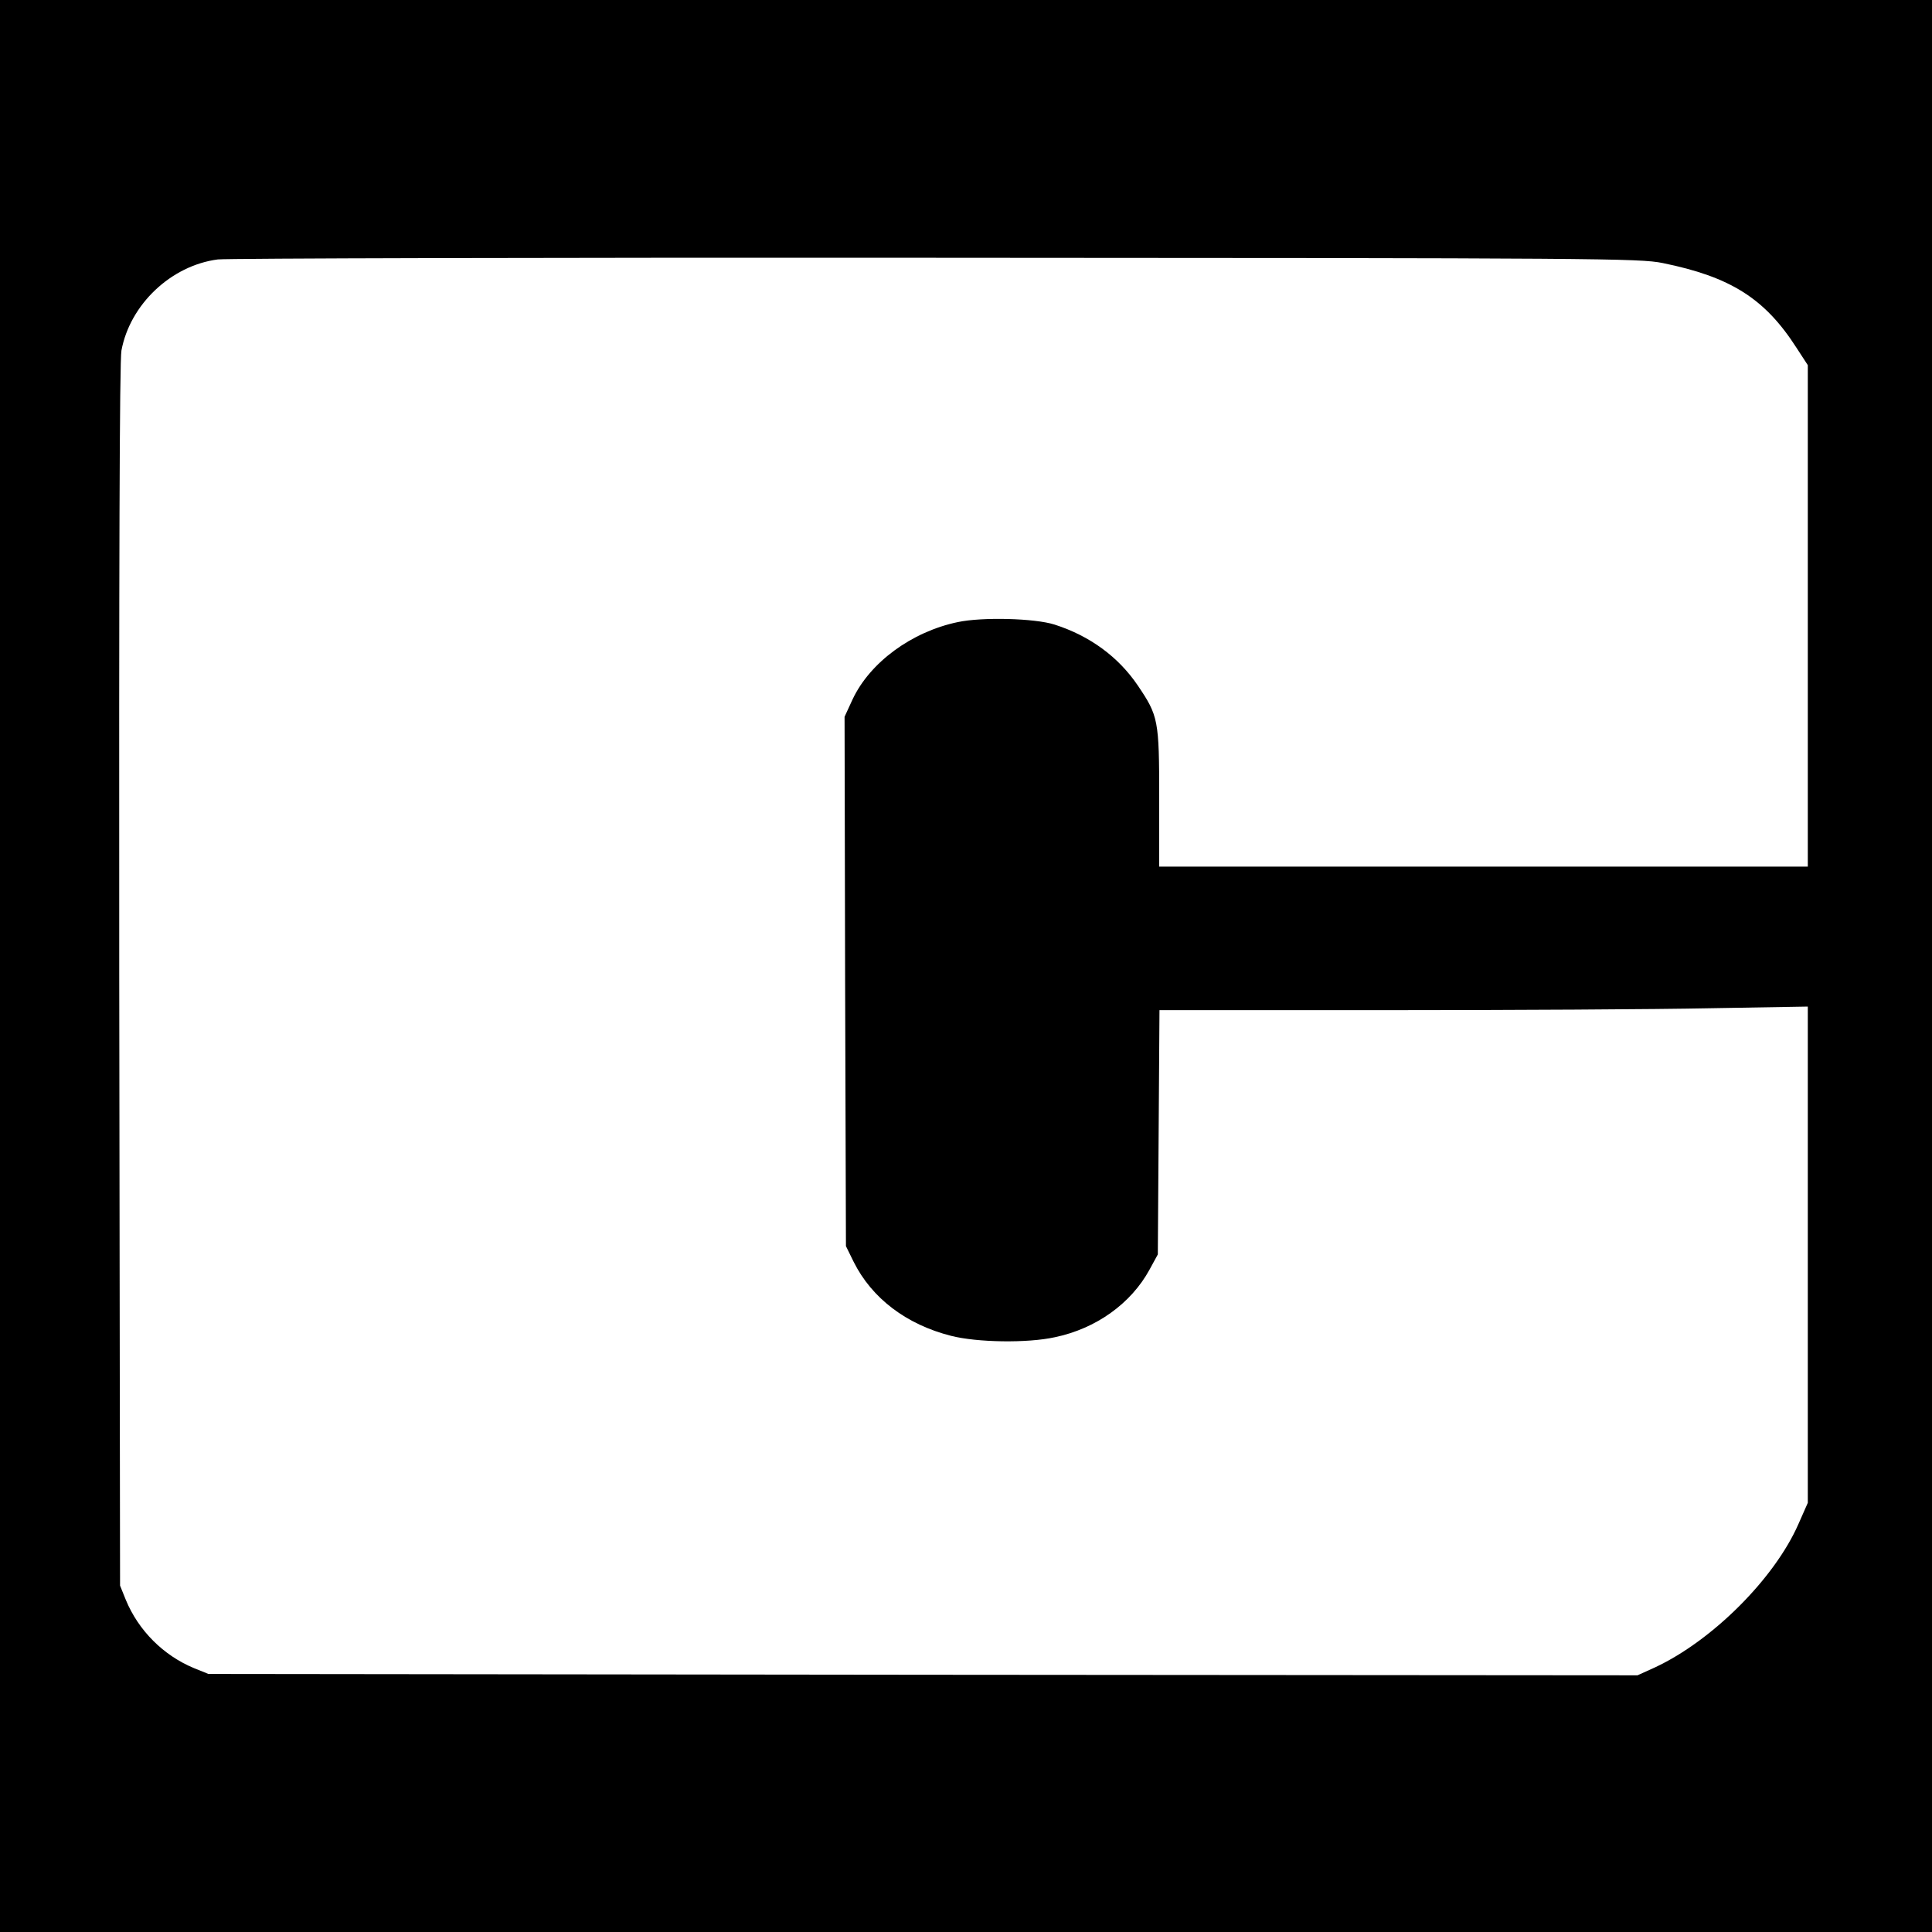 <?xml version="1.0" standalone="no"?>
<!DOCTYPE svg PUBLIC "-//W3C//DTD SVG 20010904//EN"
 "http://www.w3.org/TR/2001/REC-SVG-20010904/DTD/svg10.dtd">
<svg version="1.0" xmlns="http://www.w3.org/2000/svg"
 width="700pt" height="700pt" viewBox="0 0 700 700"
 preserveAspectRatio="xMidYMid meet">
<g transform="translate(0,700) scale(0.1,-0.1)"
fill="#000000" stroke="none">
<path d="M0 3500 l0 -3500 3500 0 3500 0 0 3500 0 3500 -3500 0 -3500 0 0
-3500z m6024 2547 c246 -50 370 -128 485 -307 l41 -63 0 -909 0 -908 -1175 0
-1175 0 0 250 c0 282 -3 296 -78 407 -70 103 -173 179 -301 220 -72 23 -262
28 -351 9 -167 -35 -318 -146 -381 -280 l-29 -63 2 -959 3 -959 28 -57 c66
-132 191 -227 353 -268 94 -24 276 -27 376 -5 149 31 276 122 343 245 l30 55
3 443 3 442 822 0 c452 0 981 3 1175 7 l352 6 0 -899 0 -899 -34 -77 c-86
-196 -310 -421 -519 -519 l-64 -29 -2589 2 -2589 3 -52 21 c-111 46 -201 136
-247 247 l-21 52 -3 2210 c-1 1474 1 2228 8 2265 31 167 180 308 349 330 31 4
1201 7 2601 6 2409 -1 2550 -2 2634 -19z"/>
</g>
</svg>
